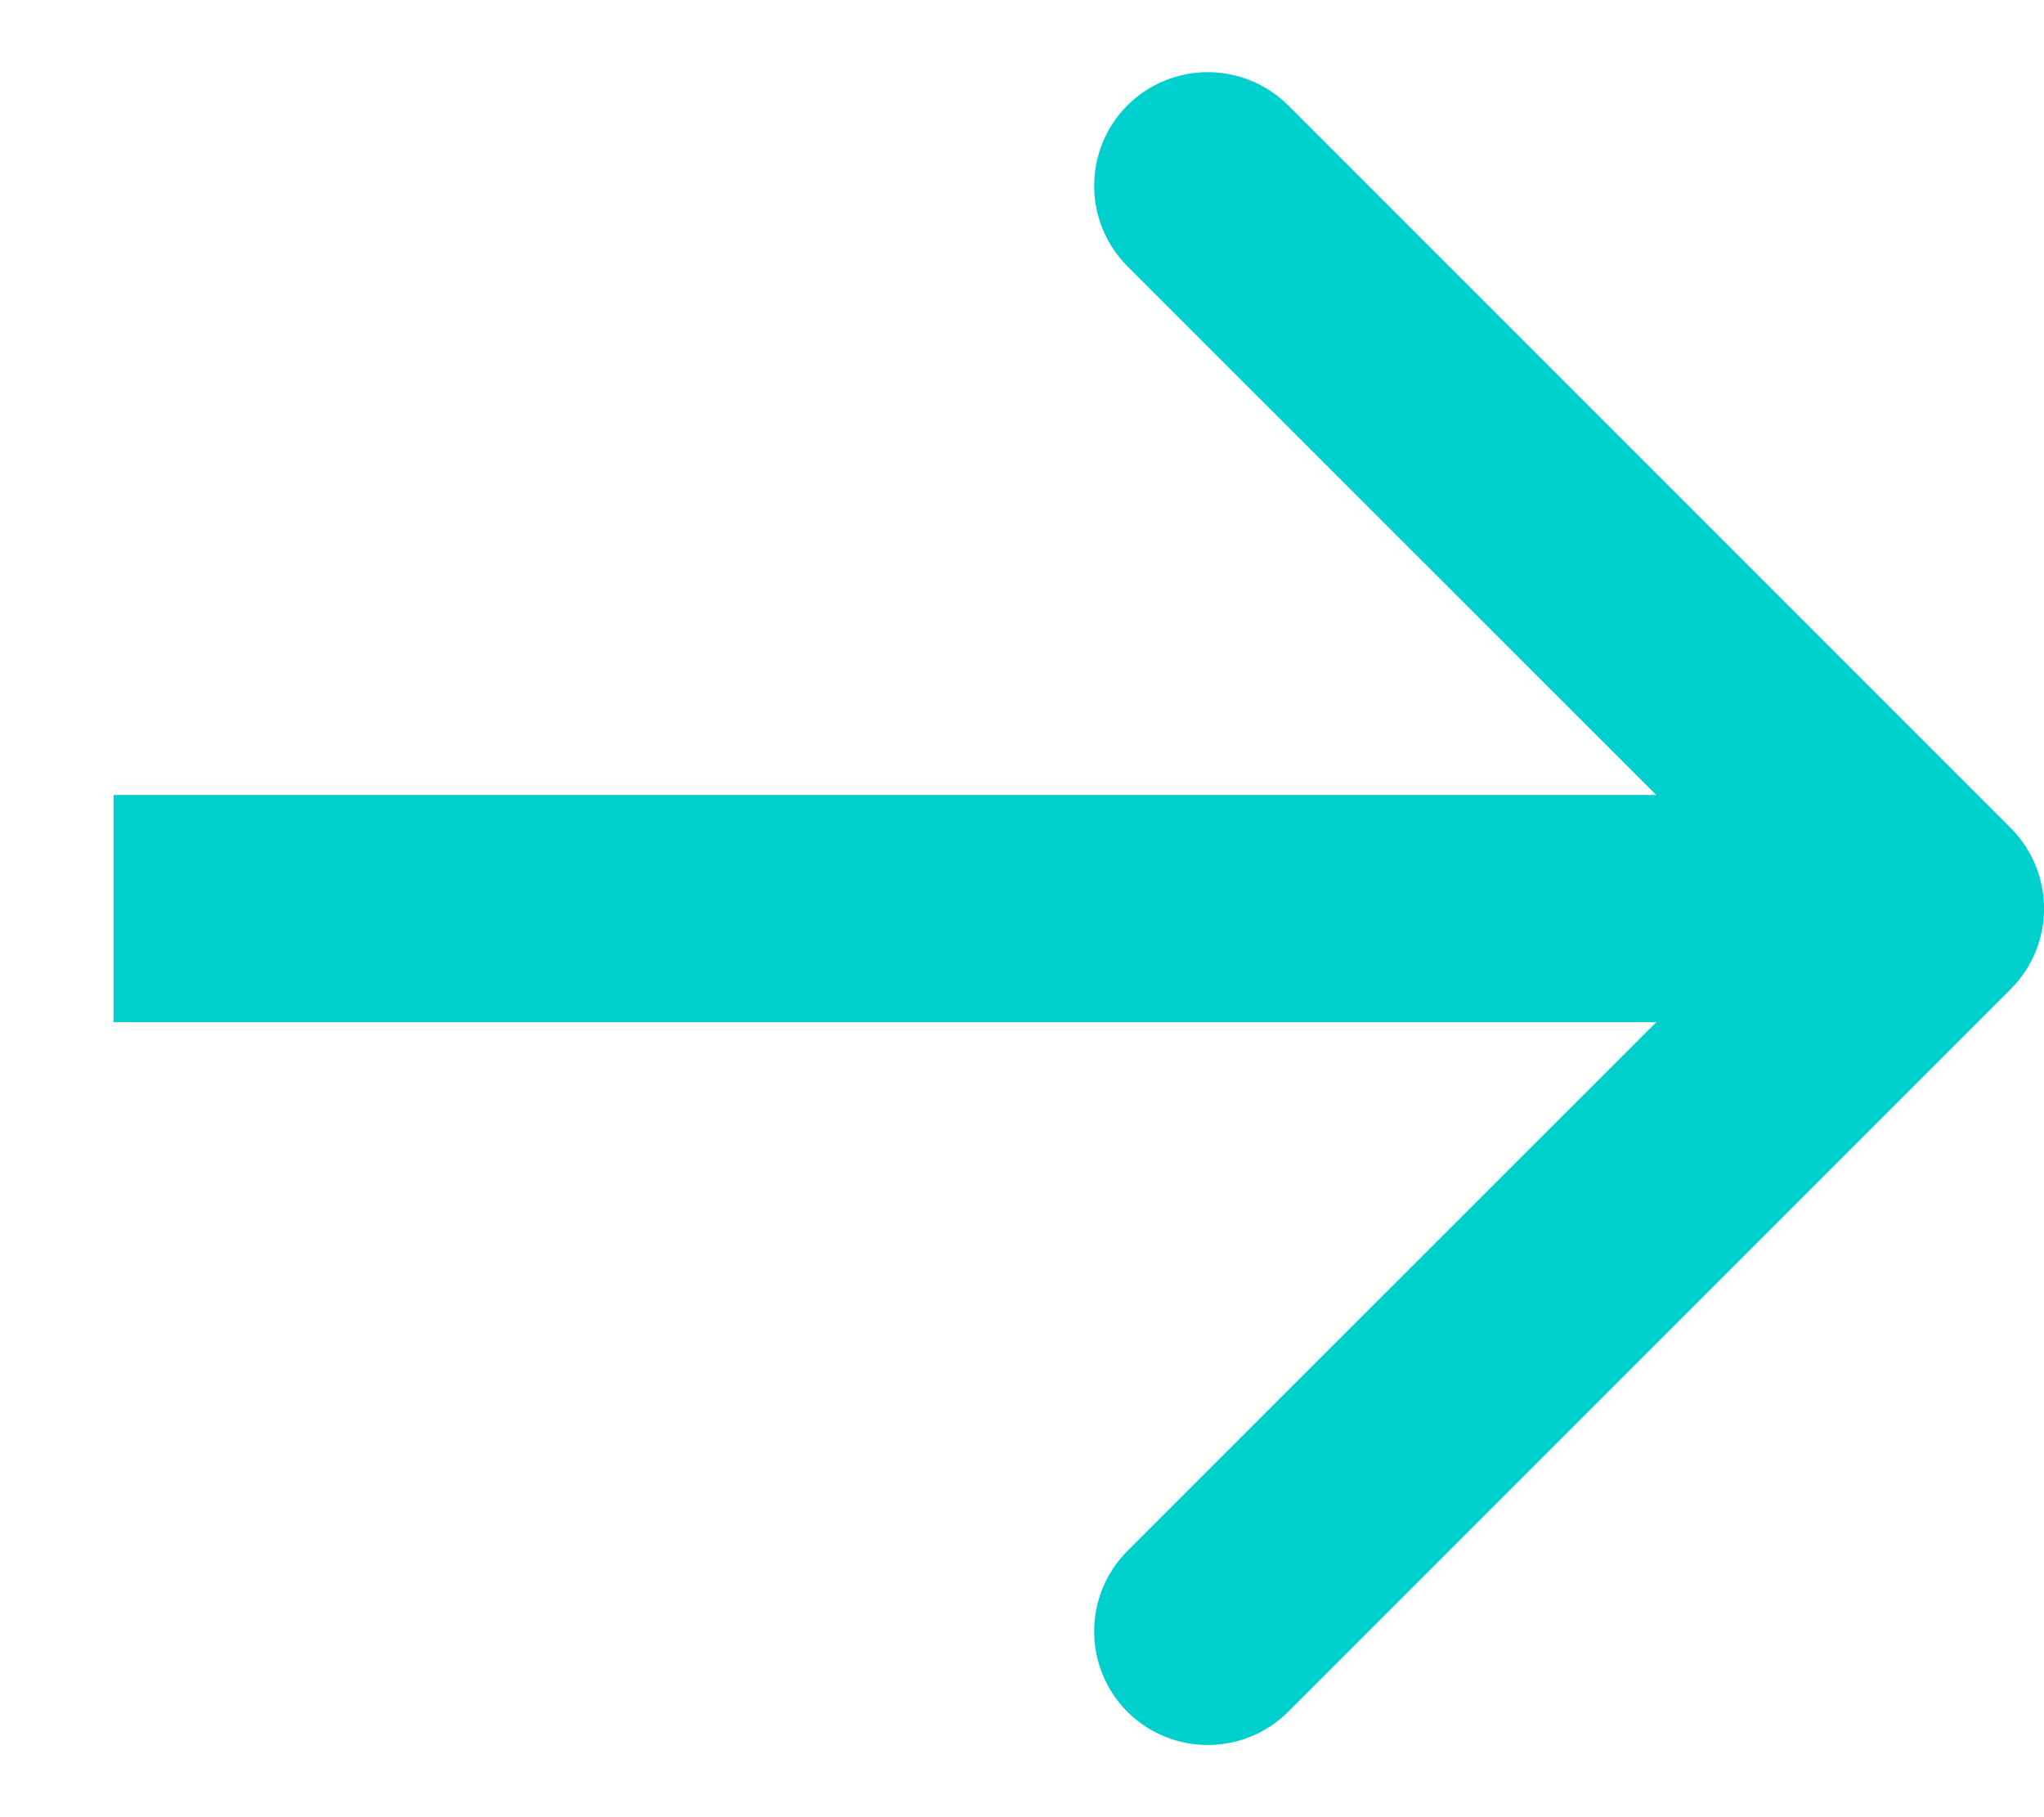 <svg width="9" height="8" viewBox="0 0 9 8" fill="none" xmlns="http://www.w3.org/2000/svg">
<path d="M8.854 4.354C9.049 4.158 9.049 3.842 8.854 3.646L5.672 0.464C5.476 0.269 5.16 0.269 4.964 0.464C4.769 0.66 4.769 0.976 4.964 1.172L7.793 4L4.964 6.828C4.769 7.024 4.769 7.34 4.964 7.536C5.16 7.731 5.476 7.731 5.672 7.536L8.854 4.354ZM0.5 4.5H8.5V3.5H0.5V4.5Z" fill="#00D0CD"/>
</svg>

